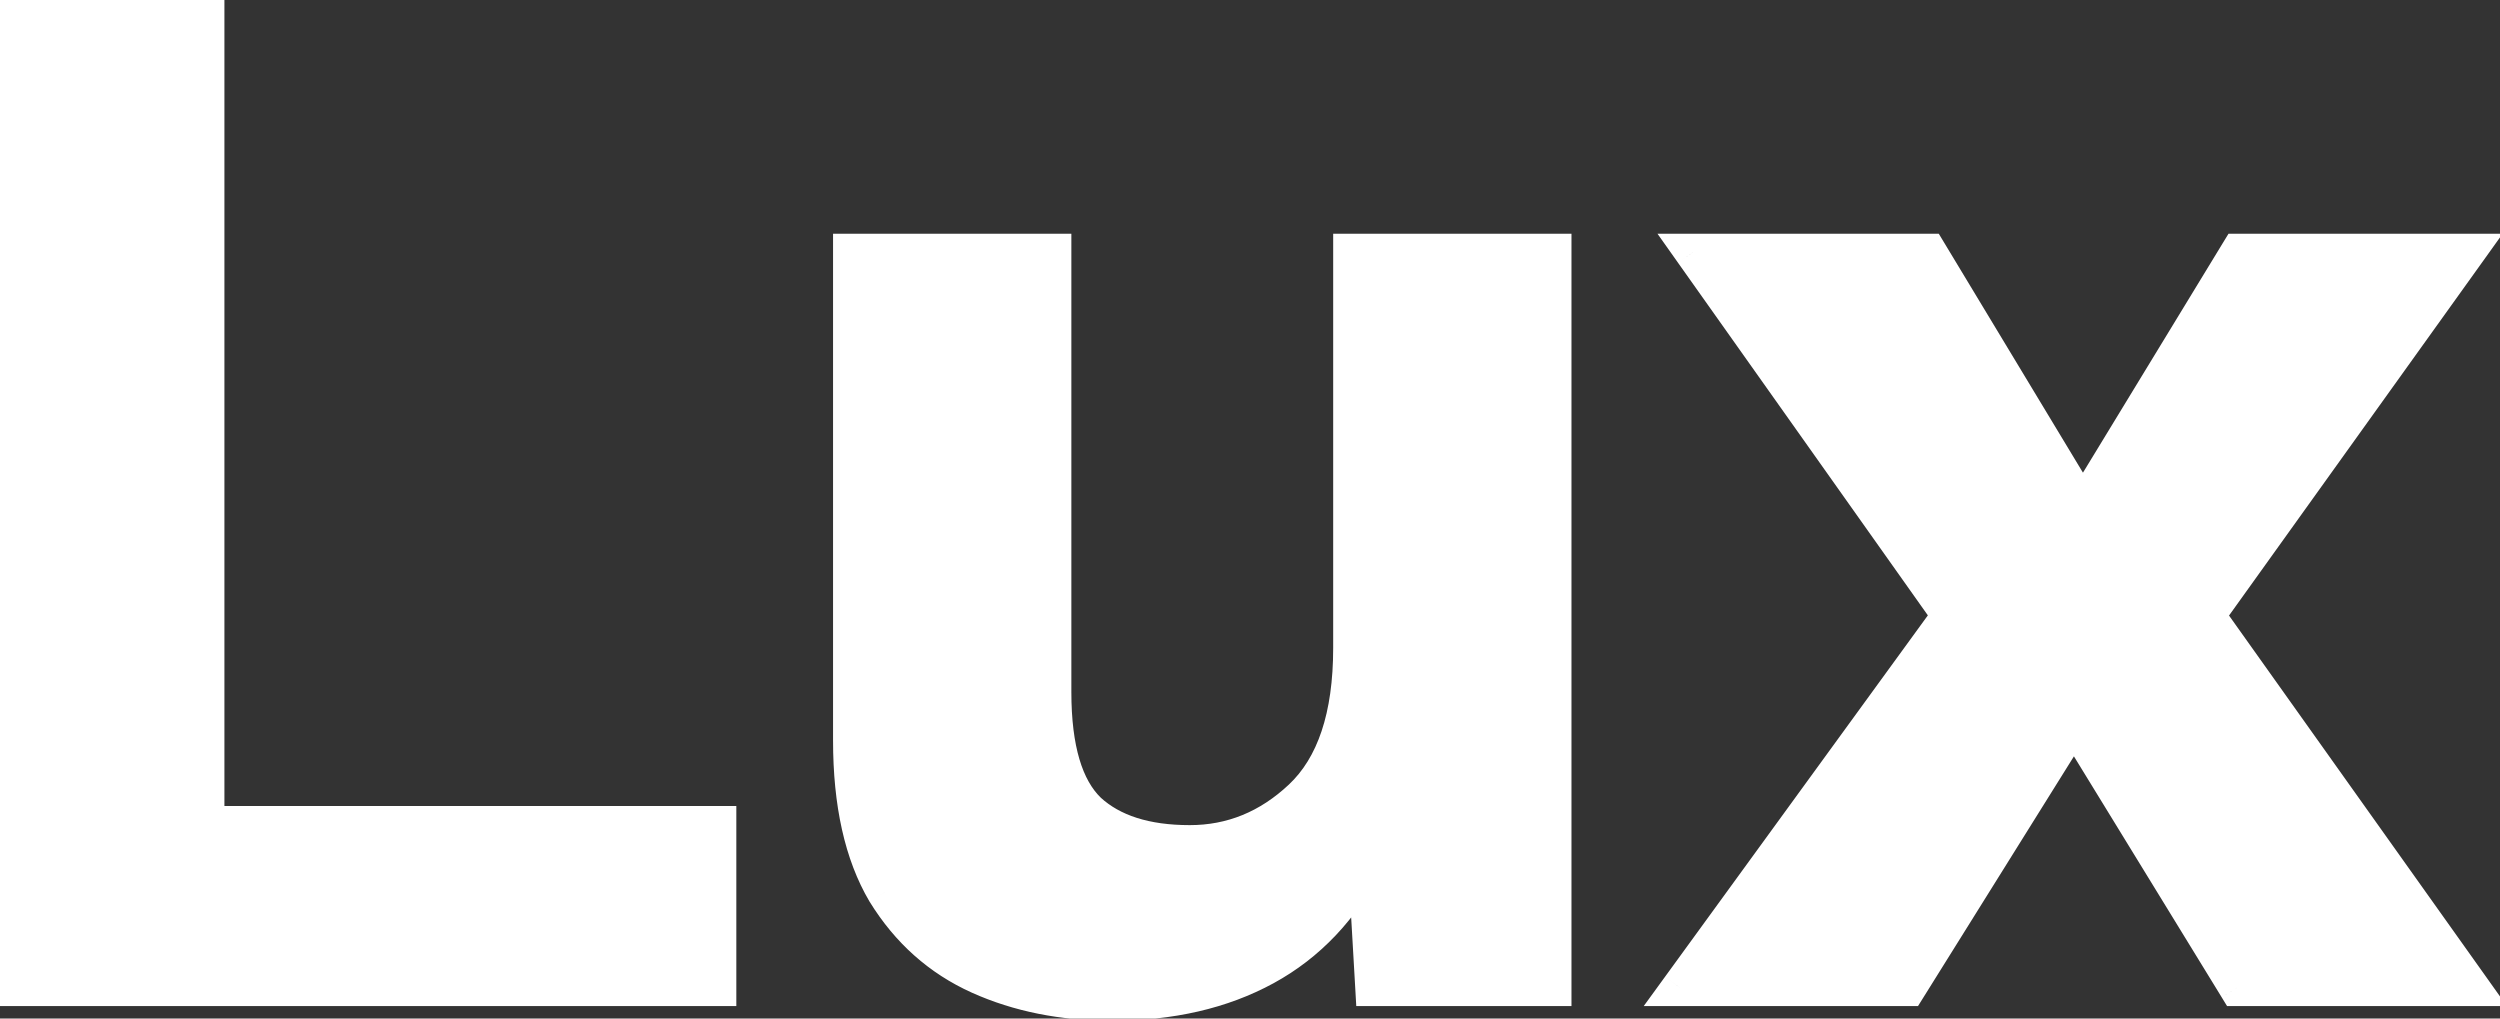 <svg width="81" height="33" viewBox="0 0 81 33" fill="none" xmlns="http://www.w3.org/2000/svg">
<rect x="0" y="0" width="81" height="33" fill="#333333" stroke="none"/>
<path d="M6.676 26.71H23.261V32H0.099V0.545H6.676V26.71ZM36.022 32.477C34.434 32.477 33.004 32.191 31.733 31.619C30.462 31.047 29.445 30.141 28.683 28.902C27.952 27.663 27.586 26.027 27.586 23.993V8.17H34.116V22.42C34.116 24.263 34.497 25.55 35.26 26.281C36.022 26.98 37.118 27.329 38.548 27.329C39.914 27.329 41.122 26.837 42.17 25.852C43.251 24.835 43.791 23.215 43.791 20.991V8.17H50.32V32H44.505L44.267 27.854C43.473 29.41 42.377 30.57 40.979 31.333C39.581 32.095 37.928 32.477 36.022 32.477ZM62.481 8.17L67.485 16.463L72.537 8.17H79.924L71.489 19.942L80.067 32H72.49L67.199 23.374L61.814 32H54.426L63.196 19.942L54.855 8.17H62.481Z" fill="white"/>
<path d="M6.676 26.71H6.08V27.305H6.676V26.71ZM23.261 26.71H23.857V26.114H23.261V26.71ZM23.261 32V32.596H23.857V32H23.261ZM0.099 32H-0.497V32.596H0.099V32ZM0.099 0.545V-0.051H-0.497V0.545H0.099ZM6.676 0.545H7.271V-0.051H6.676V0.545ZM6.676 27.305H23.261V26.114H6.676V27.305ZM22.666 26.71V32H23.857V26.71H22.666ZM23.261 31.404H0.099V32.596H23.261V31.404ZM0.694 32V0.545H-0.497V32H0.694ZM0.099 1.14H6.676V-0.051H0.099V1.14ZM6.08 0.545V26.71H7.271V0.545H6.08ZM31.733 31.619L31.488 32.162L31.733 31.619ZM28.683 28.902L28.169 29.205L28.175 29.214L28.683 28.902ZM27.586 8.17V7.574H26.991V8.17H27.586ZM34.116 8.17H34.712V7.574H34.116V8.17ZM35.26 26.281L34.847 26.711L34.857 26.72L35.26 26.281ZM42.17 25.852L42.578 26.286L42.578 26.286L42.17 25.852ZM43.791 8.17V7.574H43.195V8.17H43.791ZM50.32 8.17H50.916V7.574H50.32V8.17ZM50.32 32V32.596H50.916V32H50.32ZM44.505 32L43.911 32.034L43.943 32.596H44.505V32ZM44.267 27.854L44.862 27.819L44.736 25.624L43.737 27.583L44.267 27.854ZM40.979 31.333L41.264 31.856L40.979 31.333ZM36.022 31.881C34.506 31.881 33.161 31.608 31.977 31.076L31.488 32.162C32.846 32.773 34.361 33.072 36.022 33.072V31.881ZM31.977 31.076C30.82 30.555 29.893 29.732 29.19 28.59L28.175 29.214C28.997 30.55 30.104 31.539 31.488 32.162L31.977 31.076ZM29.196 28.599C28.537 27.482 28.182 25.962 28.182 23.993H26.991C26.991 26.091 27.367 27.844 28.169 29.205L29.196 28.599ZM28.182 23.993V8.17H26.991V23.993H28.182ZM27.586 8.766H34.116V7.574H27.586V8.766ZM33.52 8.17V22.42H34.712V8.17H33.52ZM33.52 22.42C33.52 24.313 33.906 25.808 34.847 26.711L35.672 25.851C35.089 25.292 34.712 24.214 34.712 22.42H33.52ZM34.857 26.72C35.765 27.553 37.027 27.925 38.548 27.925V26.734C37.21 26.734 36.279 26.407 35.662 25.842L34.857 26.72ZM38.548 27.925C40.075 27.925 41.426 27.369 42.578 26.286L41.762 25.418C40.818 26.305 39.754 26.734 38.548 26.734V27.925ZM42.578 26.286C43.827 25.11 44.386 23.297 44.386 20.991H43.195C43.195 23.132 42.674 24.56 41.762 25.418L42.578 26.286ZM44.386 20.991V8.17H43.195V20.991H44.386ZM43.791 8.766H50.32V7.574H43.791V8.766ZM49.724 8.17V32H50.916V8.17H49.724ZM50.32 31.404H44.505V32.596H50.32V31.404ZM45.1 31.966L44.862 27.819L43.672 27.888L43.911 32.034L45.1 31.966ZM43.737 27.583C42.991 29.044 41.976 30.11 40.693 30.81L41.264 31.856C42.778 31.03 43.955 29.777 44.798 28.124L43.737 27.583ZM40.693 30.81C39.399 31.516 37.848 31.881 36.022 31.881V33.072C38.009 33.072 39.763 32.675 41.264 31.856L40.693 30.81ZM62.481 8.17L62.991 7.862L62.817 7.574H62.481V8.17ZM67.485 16.463L66.975 16.771L67.483 17.612L67.994 16.773L67.485 16.463ZM72.537 8.17V7.574H72.203L72.028 7.86L72.537 8.17ZM79.924 8.17L80.409 8.517L81.084 7.574H79.924V8.17ZM71.489 19.942L71.004 19.595L70.757 19.941L71.003 20.288L71.489 19.942ZM80.067 32V32.596H81.222L80.553 31.655L80.067 32ZM72.49 32L71.982 32.311L72.156 32.596H72.49V32ZM67.199 23.374L67.707 23.062L67.204 22.241L66.694 23.058L67.199 23.374ZM61.814 32V32.596H62.144L62.319 32.316L61.814 32ZM54.426 32L53.945 31.65L53.257 32.596H54.426V32ZM63.196 19.942L63.678 20.293L63.929 19.947L63.682 19.598L63.196 19.942ZM54.855 8.17V7.574H53.703L54.369 8.515L54.855 8.17ZM61.971 8.478L66.975 16.771L67.995 16.155L62.991 7.862L61.971 8.478ZM67.994 16.773L73.046 8.48L72.028 7.86L66.977 16.153L67.994 16.773ZM72.537 8.766H79.924V7.574H72.537V8.766ZM79.44 7.823L71.004 19.595L71.973 20.289L80.409 8.517L79.44 7.823ZM71.003 20.288L79.582 32.345L80.553 31.655L71.974 19.597L71.003 20.288ZM80.067 31.404H72.49V32.596H80.067V31.404ZM72.997 31.689L67.707 23.062L66.692 23.685L71.982 32.311L72.997 31.689ZM66.694 23.058L61.308 31.684L62.319 32.316L67.705 23.689L66.694 23.058ZM61.814 31.404H54.426V32.596H61.814V31.404ZM54.908 32.35L63.678 20.293L62.714 19.592L53.945 31.65L54.908 32.35ZM63.682 19.598L55.342 7.826L54.369 8.515L62.71 20.287L63.682 19.598ZM54.855 8.766H62.481V7.574H54.855V8.766Z" fill="white"/>
</svg>
